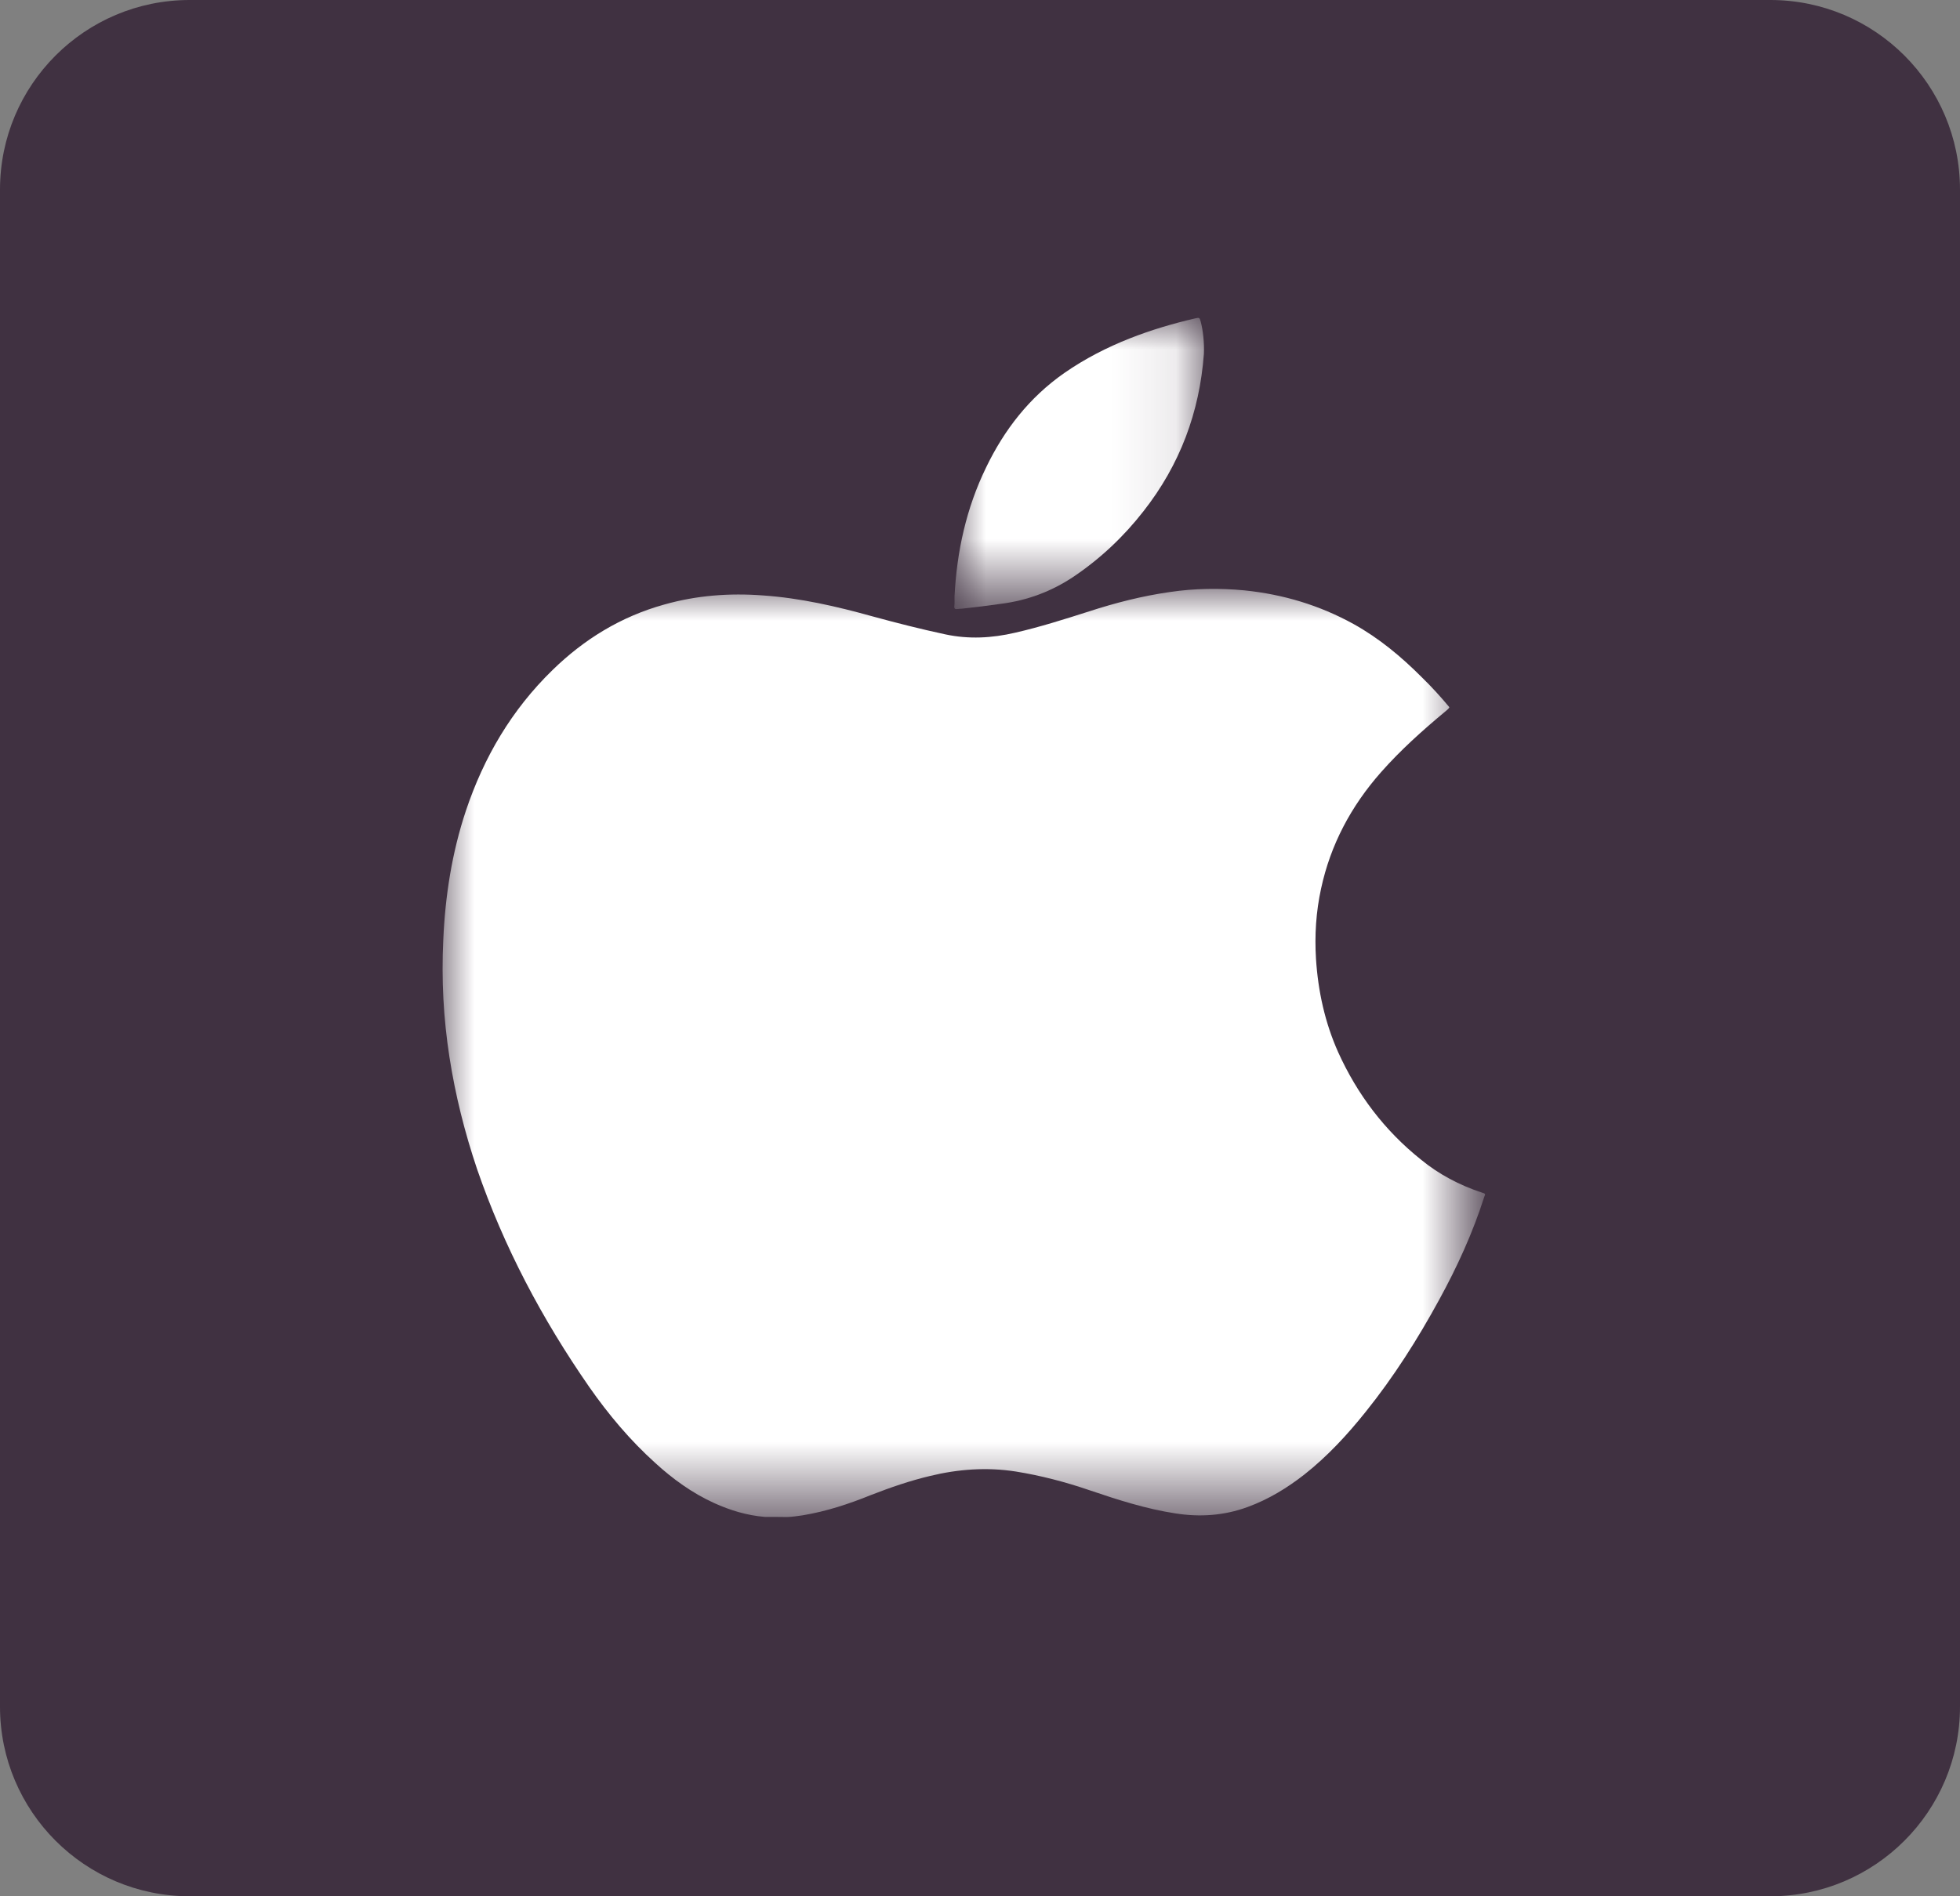 <?xml version="1.0" encoding="utf-8"?>
<!-- Generator: Adobe Illustrator 16.0.0, SVG Export Plug-In . SVG Version: 6.00 Build 0)  -->
<!DOCTYPE svg PUBLIC "-//W3C//DTD SVG 1.1//EN" "http://www.w3.org/Graphics/SVG/1.1/DTD/svg11.dtd">
<svg version="1.1" id="Layer_1" xmlns:sketch="http://www.bohemiancoding.com/sketch/ns"
	 xmlns="http://www.w3.org/2000/svg" xmlns:xlink="http://www.w3.org/1999/xlink" x="0px" y="0px" width="31px" height="30px"
	 viewBox="0 0 31 30" enable-background="new 0 0 31 30" xml:space="preserve">
<rect x="0" y="0" width="31" height="30" fill="#808080" stroke="none"/>
<path id="Rectangle-1410-Copy" sketch:type="MSShapeGroup" fill="#403141" d="M3,0h25c1.656,0,3,1.343,3,3v24c0,1.656-1.344,3-3,3H3
	c-1.657,0-3-1.344-3-3V3C0,1.343,1.343,0,3,0z"/>
<defs>
	<filter id="Adobe_OpacityMaskFilter" filterUnits="userSpaceOnUse" x="7" y="9.316" width="16.488" height="14.684">
		<feColorMatrix  type="matrix" values="1 0 0 0 0  0 1 0 0 0  0 0 1 0 0  0 0 0 1 0"/>
	</filter>
</defs>
<mask maskUnits="userSpaceOnUse" x="7" y="9.316" width="16.488" height="14.684" id="mask-2">
	<g filter="url(#Adobe_OpacityMaskFilter)">
		<path id="path-1" fill="#FFFFFF" d="M7,5.029h16.484V24H7"/>
	</g>
</mask>
<path id="Fill-1" sketch:type="MSShapeGroup" mask="url(#mask-2)" fill="#FFFFFF" d="M12.449,24
	c-0.119-0.002-0.237-0.002-0.354-0.002c-0.28-0.023-0.547-0.104-0.8-0.219c-0.347-0.158-0.652-0.379-0.93-0.633
	c-0.4-0.361-0.741-0.768-1.045-1.203c-0.747-1.076-1.351-2.217-1.775-3.449c-0.195-0.578-0.343-1.168-0.436-1.768
	c-0.096-0.617-0.128-1.234-0.098-1.855c0.03-0.698,0.137-1.382,0.358-2.046c0.283-0.843,0.721-1.593,1.37-2.225
	c0.499-0.486,1.081-0.846,1.77-1.037c0.51-0.144,1.031-0.183,1.558-0.143c0.593,0.041,1.165,0.173,1.736,0.332
	c0.379,0.104,0.759,0.2,1.145,0.283c0.375,0.081,0.74,0.06,1.106-0.025c0.398-0.091,0.786-0.215,1.172-0.338
	c0.418-0.136,0.842-0.244,1.276-0.306c0.392-0.058,0.787-0.064,1.181-0.026c0.612,0.062,1.188,0.236,1.723,0.531
	c0.404,0.224,0.757,0.518,1.08,0.842c0.154,0.149,0.301,0.311,0.438,0.476c-0.016,0.033-0.045,0.047-0.069,0.07
	c-0.359,0.299-0.703,0.607-1.012,0.957c-0.476,0.539-0.8,1.15-0.949,1.844c-0.08,0.367-0.103,0.737-0.08,1.11
	c0.033,0.512,0.142,1.01,0.352,1.479c0.3,0.662,0.73,1.235,1.309,1.697c0.283,0.232,0.605,0.403,0.963,0.521
	c0.057,0.018,0.06,0.018,0.037,0.069c-0.182,0.57-0.428,1.107-0.715,1.631c-0.338,0.619-0.716,1.216-1.162,1.771
	c-0.289,0.361-0.602,0.701-0.971,0.992c-0.271,0.211-0.564,0.391-0.893,0.511c-0.375,0.138-0.758,0.163-1.148,0.101
	c-0.465-0.072-0.91-0.215-1.354-0.366c-0.379-0.13-0.769-0.232-1.166-0.296c-0.458-0.071-0.911-0.038-1.355,0.07
	c-0.321,0.076-0.629,0.183-0.933,0.301c-0.351,0.142-0.707,0.26-1.083,0.322C12.614,23.984,12.532,23.998,12.449,24"/>
<defs>
	<filter id="Adobe_OpacityMaskFilter_1_" filterUnits="userSpaceOnUse" x="15.093" y="5.029" width="3.95" height="4.607">
		<feColorMatrix  type="matrix" values="1 0 0 0 0  0 1 0 0 0  0 0 1 0 0  0 0 0 1 0"/>
	</filter>
</defs>
<mask maskUnits="userSpaceOnUse" x="15.093" y="5.029" width="3.95" height="4.607" id="mask-4">
	<g filter="url(#Adobe_OpacityMaskFilter_1_)">
		<path id="path-3" fill="#FFFFFF" d="M7,5.029h16.484V24H7"/>
	</g>
</mask>
<path id="Fill-4" sketch:type="MSShapeGroup" mask="url(#mask-4)" fill="#FFFFFF" d="M19.041,5.599
	c-0.068,0.921-0.378,1.754-0.957,2.491c-0.312,0.4-0.682,0.75-1.109,1.037c-0.345,0.229-0.723,0.372-1.139,0.425
	c-0.208,0.03-0.415,0.056-0.625,0.078c-0.022,0.001-0.045,0.001-0.065,0.005c-0.04,0.005-0.056-0.004-0.052-0.046
	c0.006-0.051,0.003-0.102,0.003-0.151c0.036-0.713,0.185-1.398,0.501-2.046C15.884,6.8,16.279,6.288,16.835,5.9
	c0.323-0.224,0.67-0.403,1.038-0.548c0.332-0.131,0.68-0.234,1.027-0.314c0.072-0.016,0.072-0.016,0.092,0.054
	C19.027,5.226,19.049,5.418,19.041,5.599"/>
</svg>

